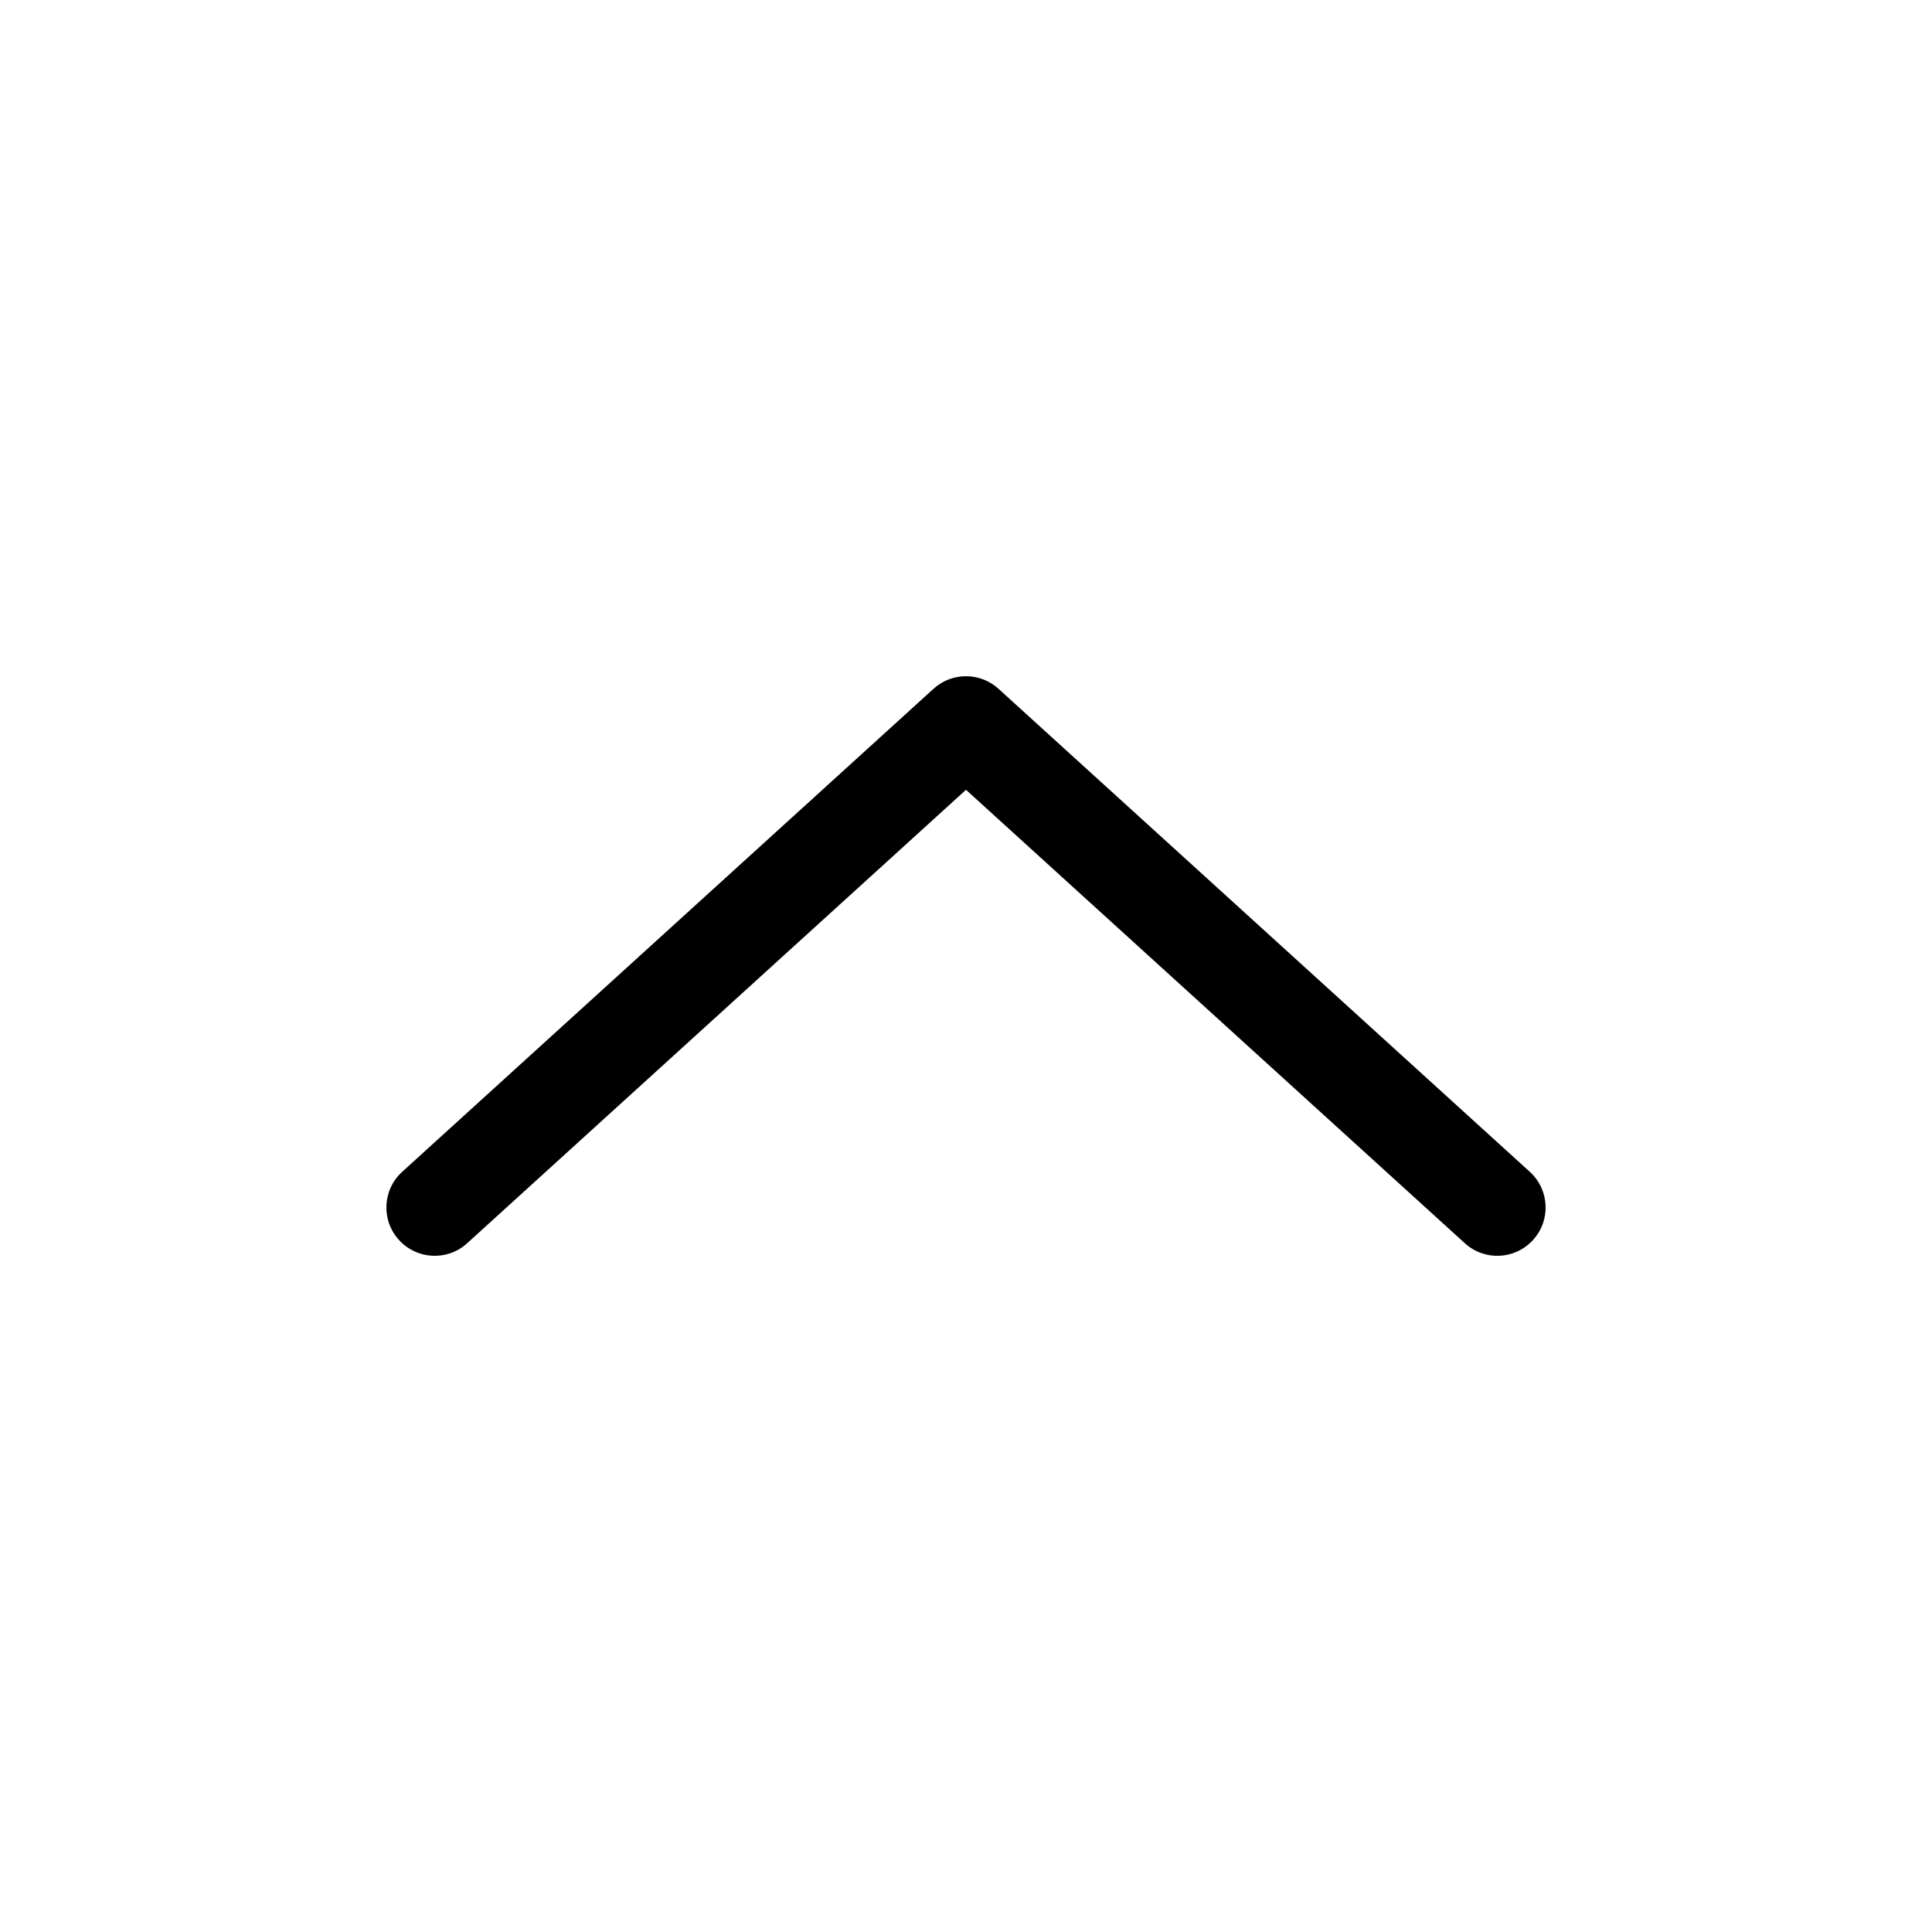 <?xml version="1.0" encoding="UTF-8"?>
<svg width="20px" height="20px" viewBox="0 0 20 20" version="1.1" xmlns="http://www.w3.org/2000/svg" xmlns:xlink="http://www.w3.org/1999/xlink">
    <path d="M10,8.176 L4.836,12.87 C4.632,13.056 4.316,13.041 4.13,12.836 C3.944,12.632 3.959,12.316 4.164,12.13 L9.664,7.13 C9.854,6.957 10.146,6.957 10.336,7.13 L15.836,12.13 C16.041,12.316 16.056,12.632 15.87,12.836 C15.684,13.041 15.368,13.056 15.164,12.87 L10,8.176 Z" fill="currentColor"></path>
</svg>